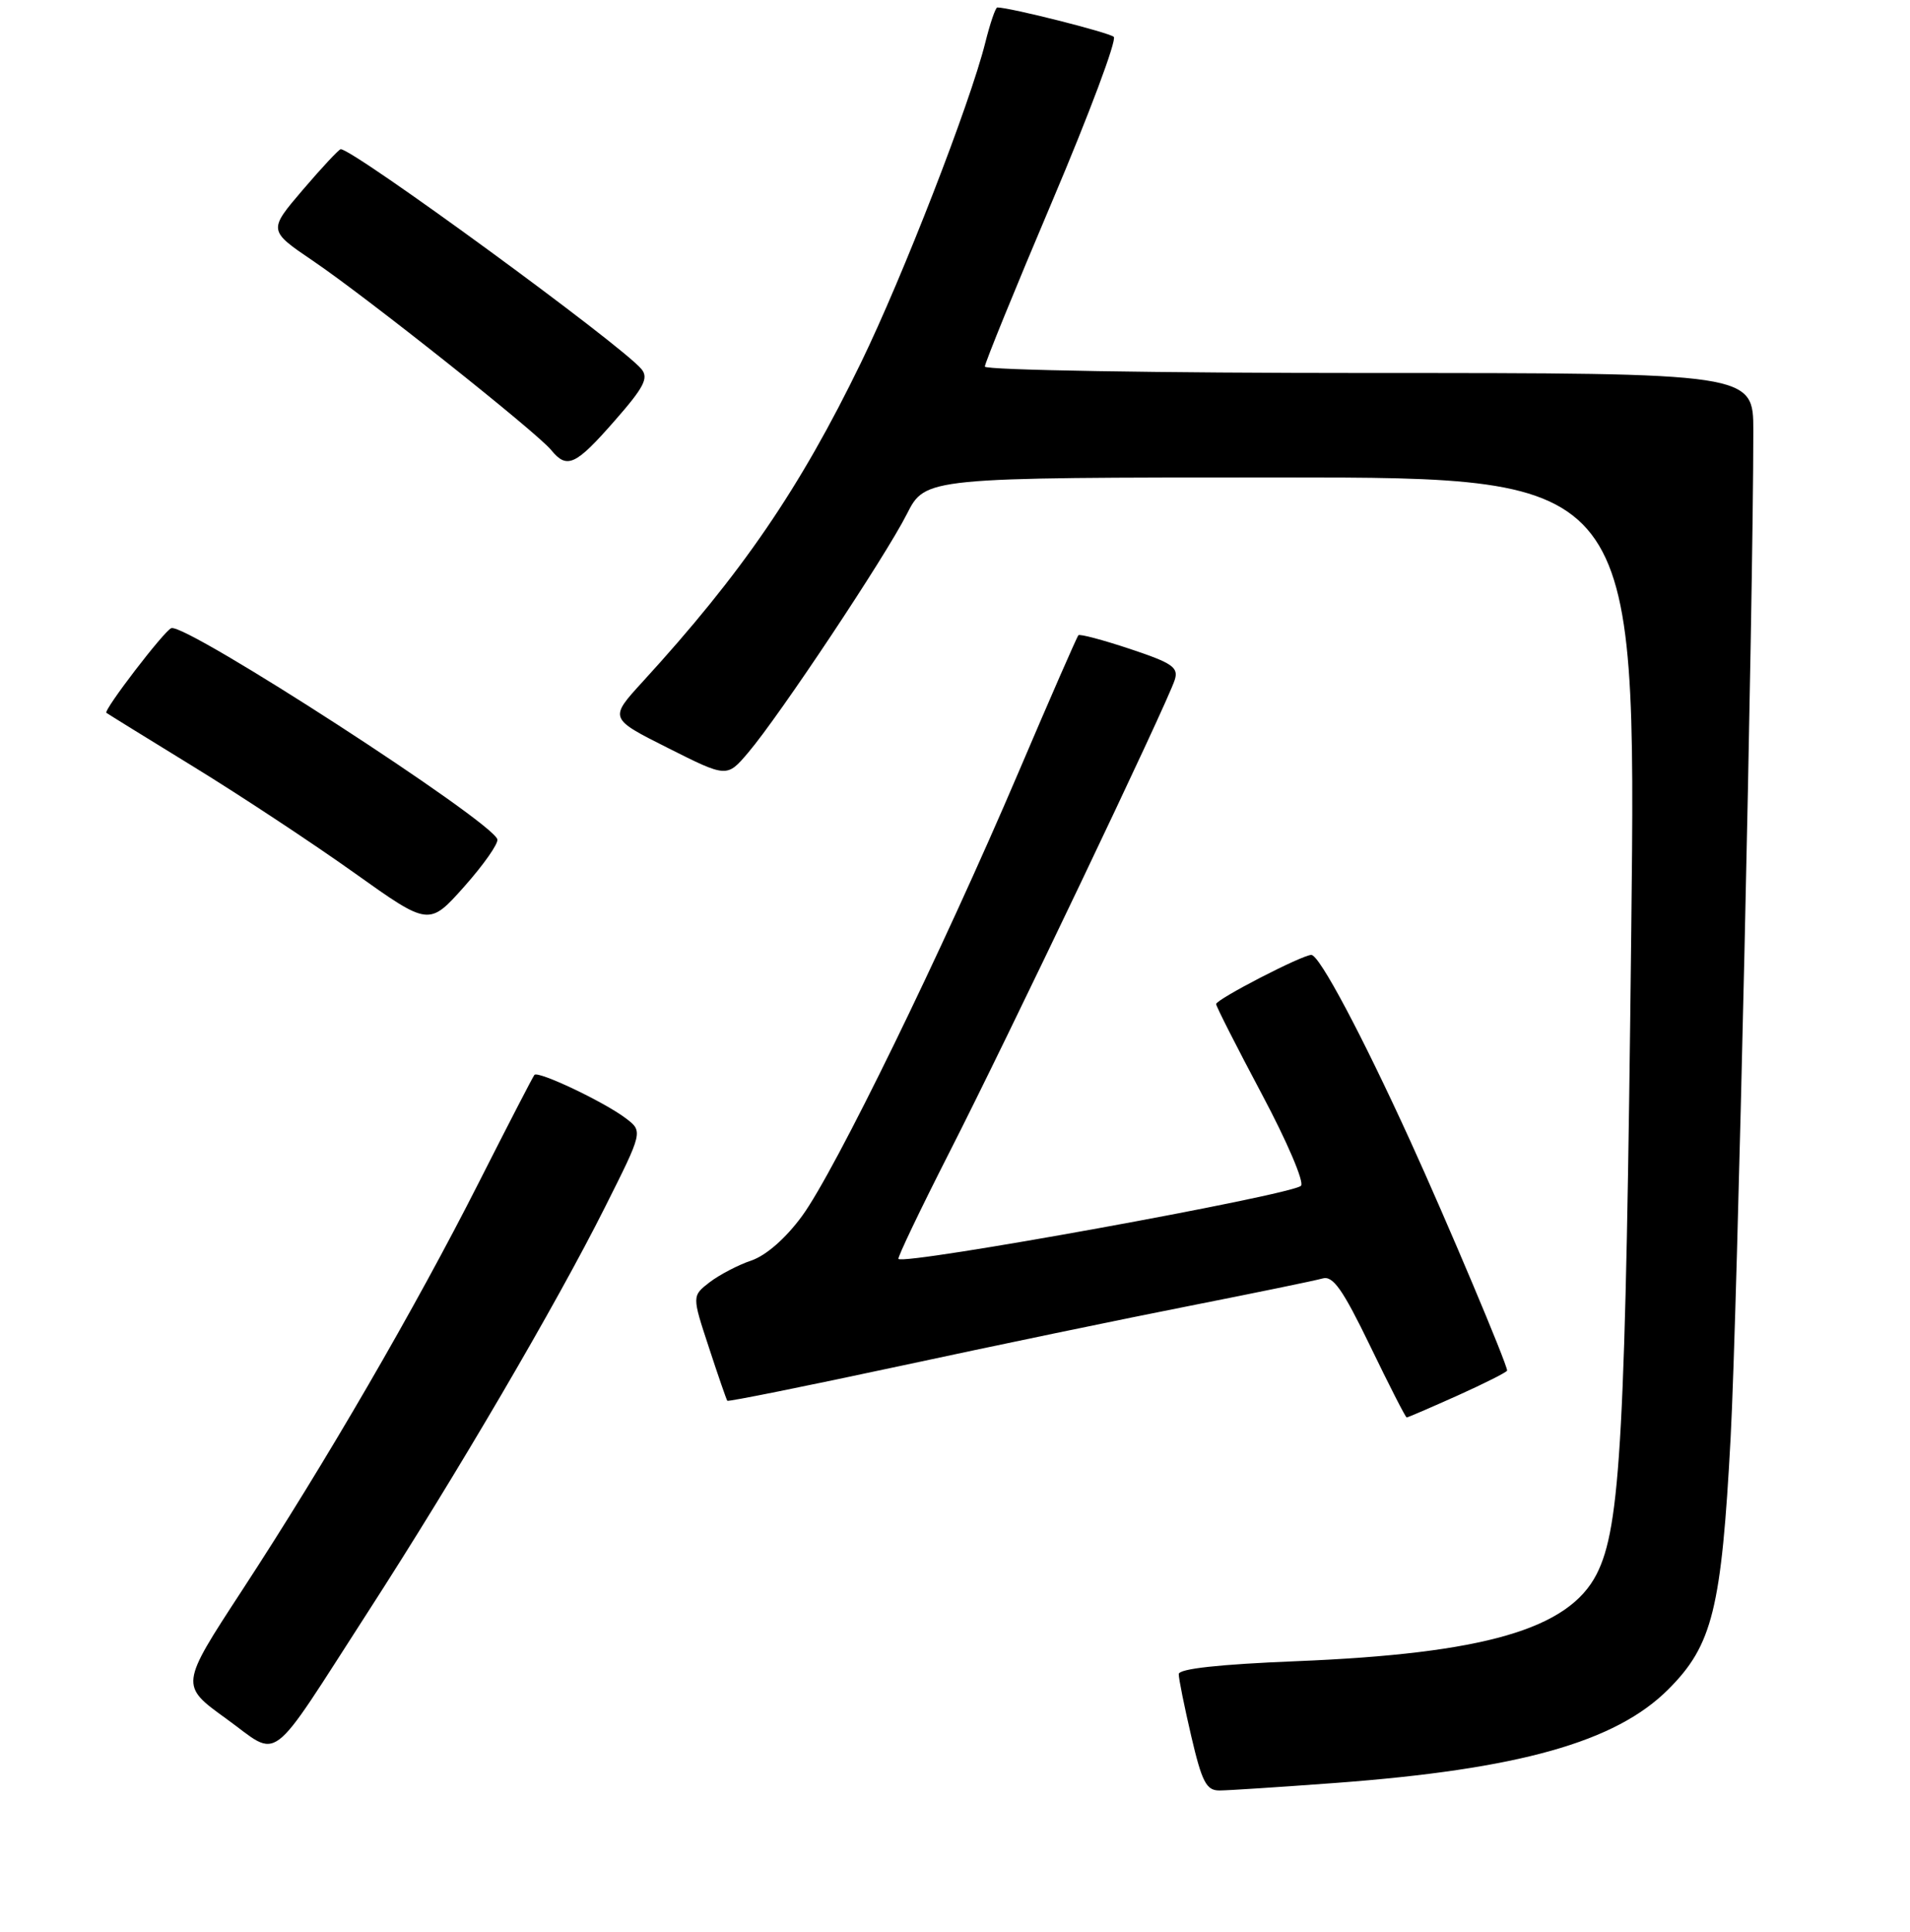 <?xml version="1.0" encoding="UTF-8" standalone="no"?>
<!DOCTYPE svg PUBLIC "-//W3C//DTD SVG 1.1//EN" "http://www.w3.org/Graphics/SVG/1.1/DTD/svg11.dtd" >
<svg xmlns="http://www.w3.org/2000/svg" xmlns:xlink="http://www.w3.org/1999/xlink" version="1.1" viewBox="0 0 256 259">
 <g >
 <path fill="currentColor"
d=" M 179.00 238.99 C 203.56 237.16 216.54 233.51 223.59 226.46 C 229.53 220.53 230.73 215.68 231.96 192.68 C 232.85 176.17 235.00 80.54 235.00 57.75 C 235.00 50.00 235.00 50.00 183.50 50.00 C 155.18 50.00 132.00 49.61 132.00 49.14 C 132.00 48.67 136.06 38.70 141.03 26.98 C 146.00 15.26 149.71 5.34 149.28 4.94 C 148.66 4.36 135.35 1.00 133.67 1.00 C 133.43 1.00 132.70 3.14 132.05 5.75 C 129.99 13.95 121.03 37.03 115.38 48.65 C 107.17 65.55 99.44 76.84 86.12 91.40 C 81.64 96.30 81.64 96.30 89.54 100.27 C 97.43 104.24 97.43 104.24 100.29 100.87 C 104.48 95.94 118.65 74.63 121.54 68.92 C 124.03 64.00 124.03 64.00 171.68 64.00 C 219.32 64.00 219.32 64.00 218.64 124.75 C 217.89 192.39 217.22 204.68 214.00 211.00 C 210.24 218.38 198.94 221.65 173.75 222.67 C 163.40 223.09 158.00 223.68 157.99 224.40 C 157.98 225.01 158.74 228.76 159.67 232.75 C 161.10 238.87 161.69 240.00 163.43 240.00 C 164.57 240.00 171.57 239.54 179.00 238.99 Z  M 49.36 216.00 C 61.21 197.64 74.52 174.91 81.09 161.81 C 86.19 151.65 86.19 151.65 83.85 149.88 C 80.95 147.69 72.14 143.51 71.63 144.08 C 71.43 144.31 68.08 150.80 64.18 158.50 C 55.64 175.37 43.67 196.00 32.43 213.20 C 24.13 225.91 24.13 225.91 30.31 230.37 C 37.68 235.69 35.69 237.19 49.36 216.00 Z  M 195.41 187.04 C 199.03 185.41 202.00 183.91 202.00 183.71 C 202.00 182.84 193.91 163.65 189.05 153.00 C 182.54 138.72 176.84 128.00 175.76 128.00 C 174.52 128.00 163.00 133.95 163.00 134.59 C 163.00 134.90 165.76 140.33 169.12 146.65 C 172.50 152.99 174.86 158.51 174.37 158.95 C 173.01 160.21 121.27 169.60 120.42 168.75 C 120.26 168.59 123.33 162.17 127.24 154.48 C 135.06 139.13 156.47 94.26 157.45 91.14 C 157.99 89.46 157.15 88.88 151.47 86.99 C 147.84 85.78 144.72 84.95 144.54 85.15 C 144.35 85.34 140.74 93.60 136.52 103.50 C 126.25 127.59 111.90 157.00 107.50 163.00 C 105.32 165.98 102.68 168.29 100.71 168.96 C 98.95 169.55 96.43 170.87 95.12 171.87 C 92.74 173.71 92.74 173.71 95.01 180.60 C 96.25 184.40 97.37 187.62 97.48 187.76 C 97.60 187.91 108.00 185.81 120.60 183.11 C 133.19 180.40 150.70 176.76 159.50 175.03 C 168.30 173.29 176.29 171.65 177.26 171.37 C 178.66 170.96 179.96 172.81 183.65 180.43 C 186.19 185.69 188.39 190.00 188.54 190.00 C 188.69 190.00 191.78 188.67 195.41 187.04 Z  M 66.66 112.50 C 65.85 109.99 24.95 83.50 22.96 84.20 C 22.03 84.52 13.84 95.21 14.26 95.55 C 14.39 95.66 19.68 98.93 26.00 102.81 C 32.33 106.70 42.00 113.09 47.50 117.01 C 57.50 124.14 57.50 124.14 62.24 118.82 C 64.84 115.89 66.83 113.05 66.66 112.50 Z  M 82.34 56.45 C 86.32 51.92 86.97 50.67 85.97 49.47 C 83.29 46.24 47.40 20.00 45.67 20.00 C 45.43 20.00 43.15 22.45 40.59 25.44 C 35.94 30.89 35.94 30.89 42.00 35.00 C 49.23 39.91 71.92 57.94 73.87 60.32 C 75.99 62.92 77.13 62.40 82.34 56.45 Z "/>
</g>
</svg>